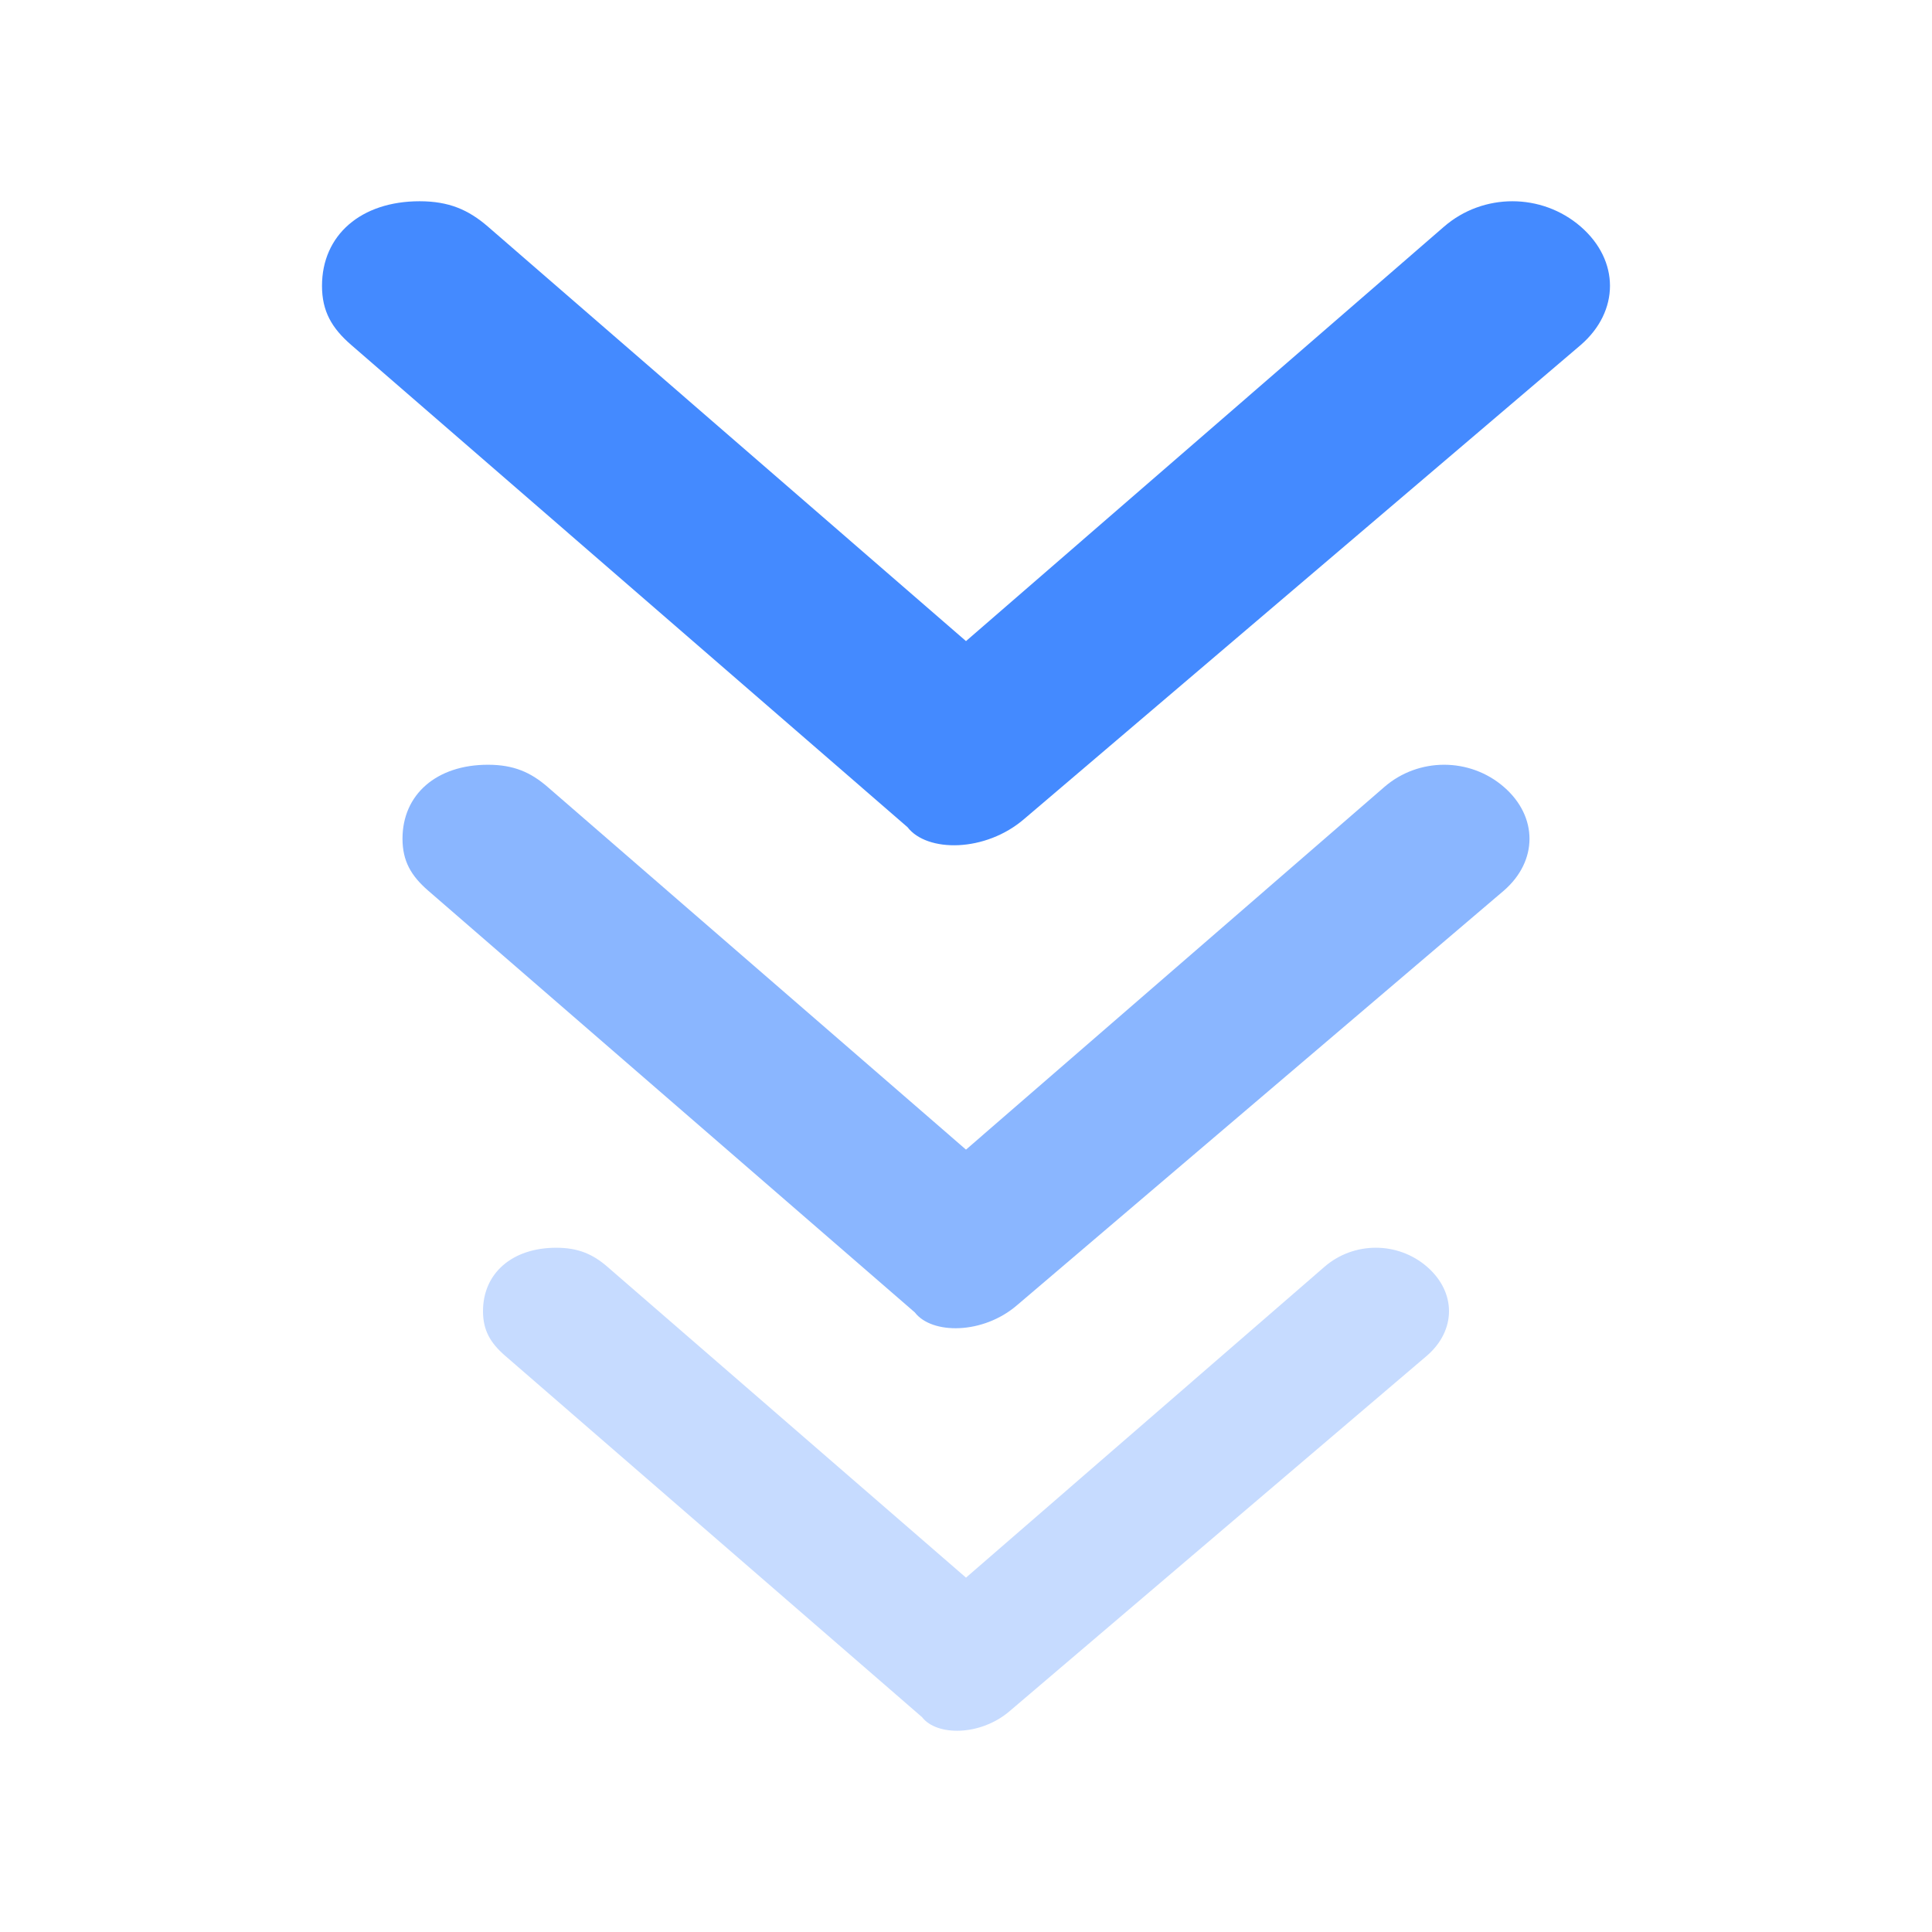 <svg width="24" height="24" viewBox="0 0 24 24" fill="none" xmlns="http://www.w3.org/2000/svg">
<path d="M12.727 10.17L19.636 4.286C20.121 3.866 20.121 3.236 19.636 2.815C19.151 2.395 18.424 2.395 17.939 2.815L12 7.964L6.061 2.815C5.818 2.605 5.576 2.5 5.212 2.5C4.485 2.5 4 2.92 4 3.551C4 3.866 4.121 4.076 4.364 4.286L11.273 10.275C11.515 10.591 12.242 10.591 12.727 10.17Z" fill="#448AFF"/>
<path d="M12.636 16.212L18.682 11.063C19.106 10.695 19.106 10.144 18.682 9.776C18.258 9.408 17.621 9.408 17.197 9.776L12 14.281L6.803 9.776C6.591 9.592 6.379 9.5 6.061 9.5C5.424 9.5 5 9.868 5 10.419C5 10.695 5.106 10.879 5.318 11.063L11.364 16.303C11.576 16.579 12.212 16.579 12.636 16.212Z" fill="#8AB6FF"/>
<path d="M12.546 21.253L17.727 16.84C18.091 16.524 18.091 16.052 17.727 15.736C17.364 15.421 16.818 15.421 16.454 15.736L12 19.598L7.545 15.736C7.364 15.579 7.182 15.5 6.909 15.5C6.364 15.5 6 15.815 6 16.288C6 16.524 6.091 16.682 6.273 16.84L11.454 21.331C11.636 21.568 12.182 21.568 12.546 21.253Z" fill="#C6DBFF"/>
</svg>
